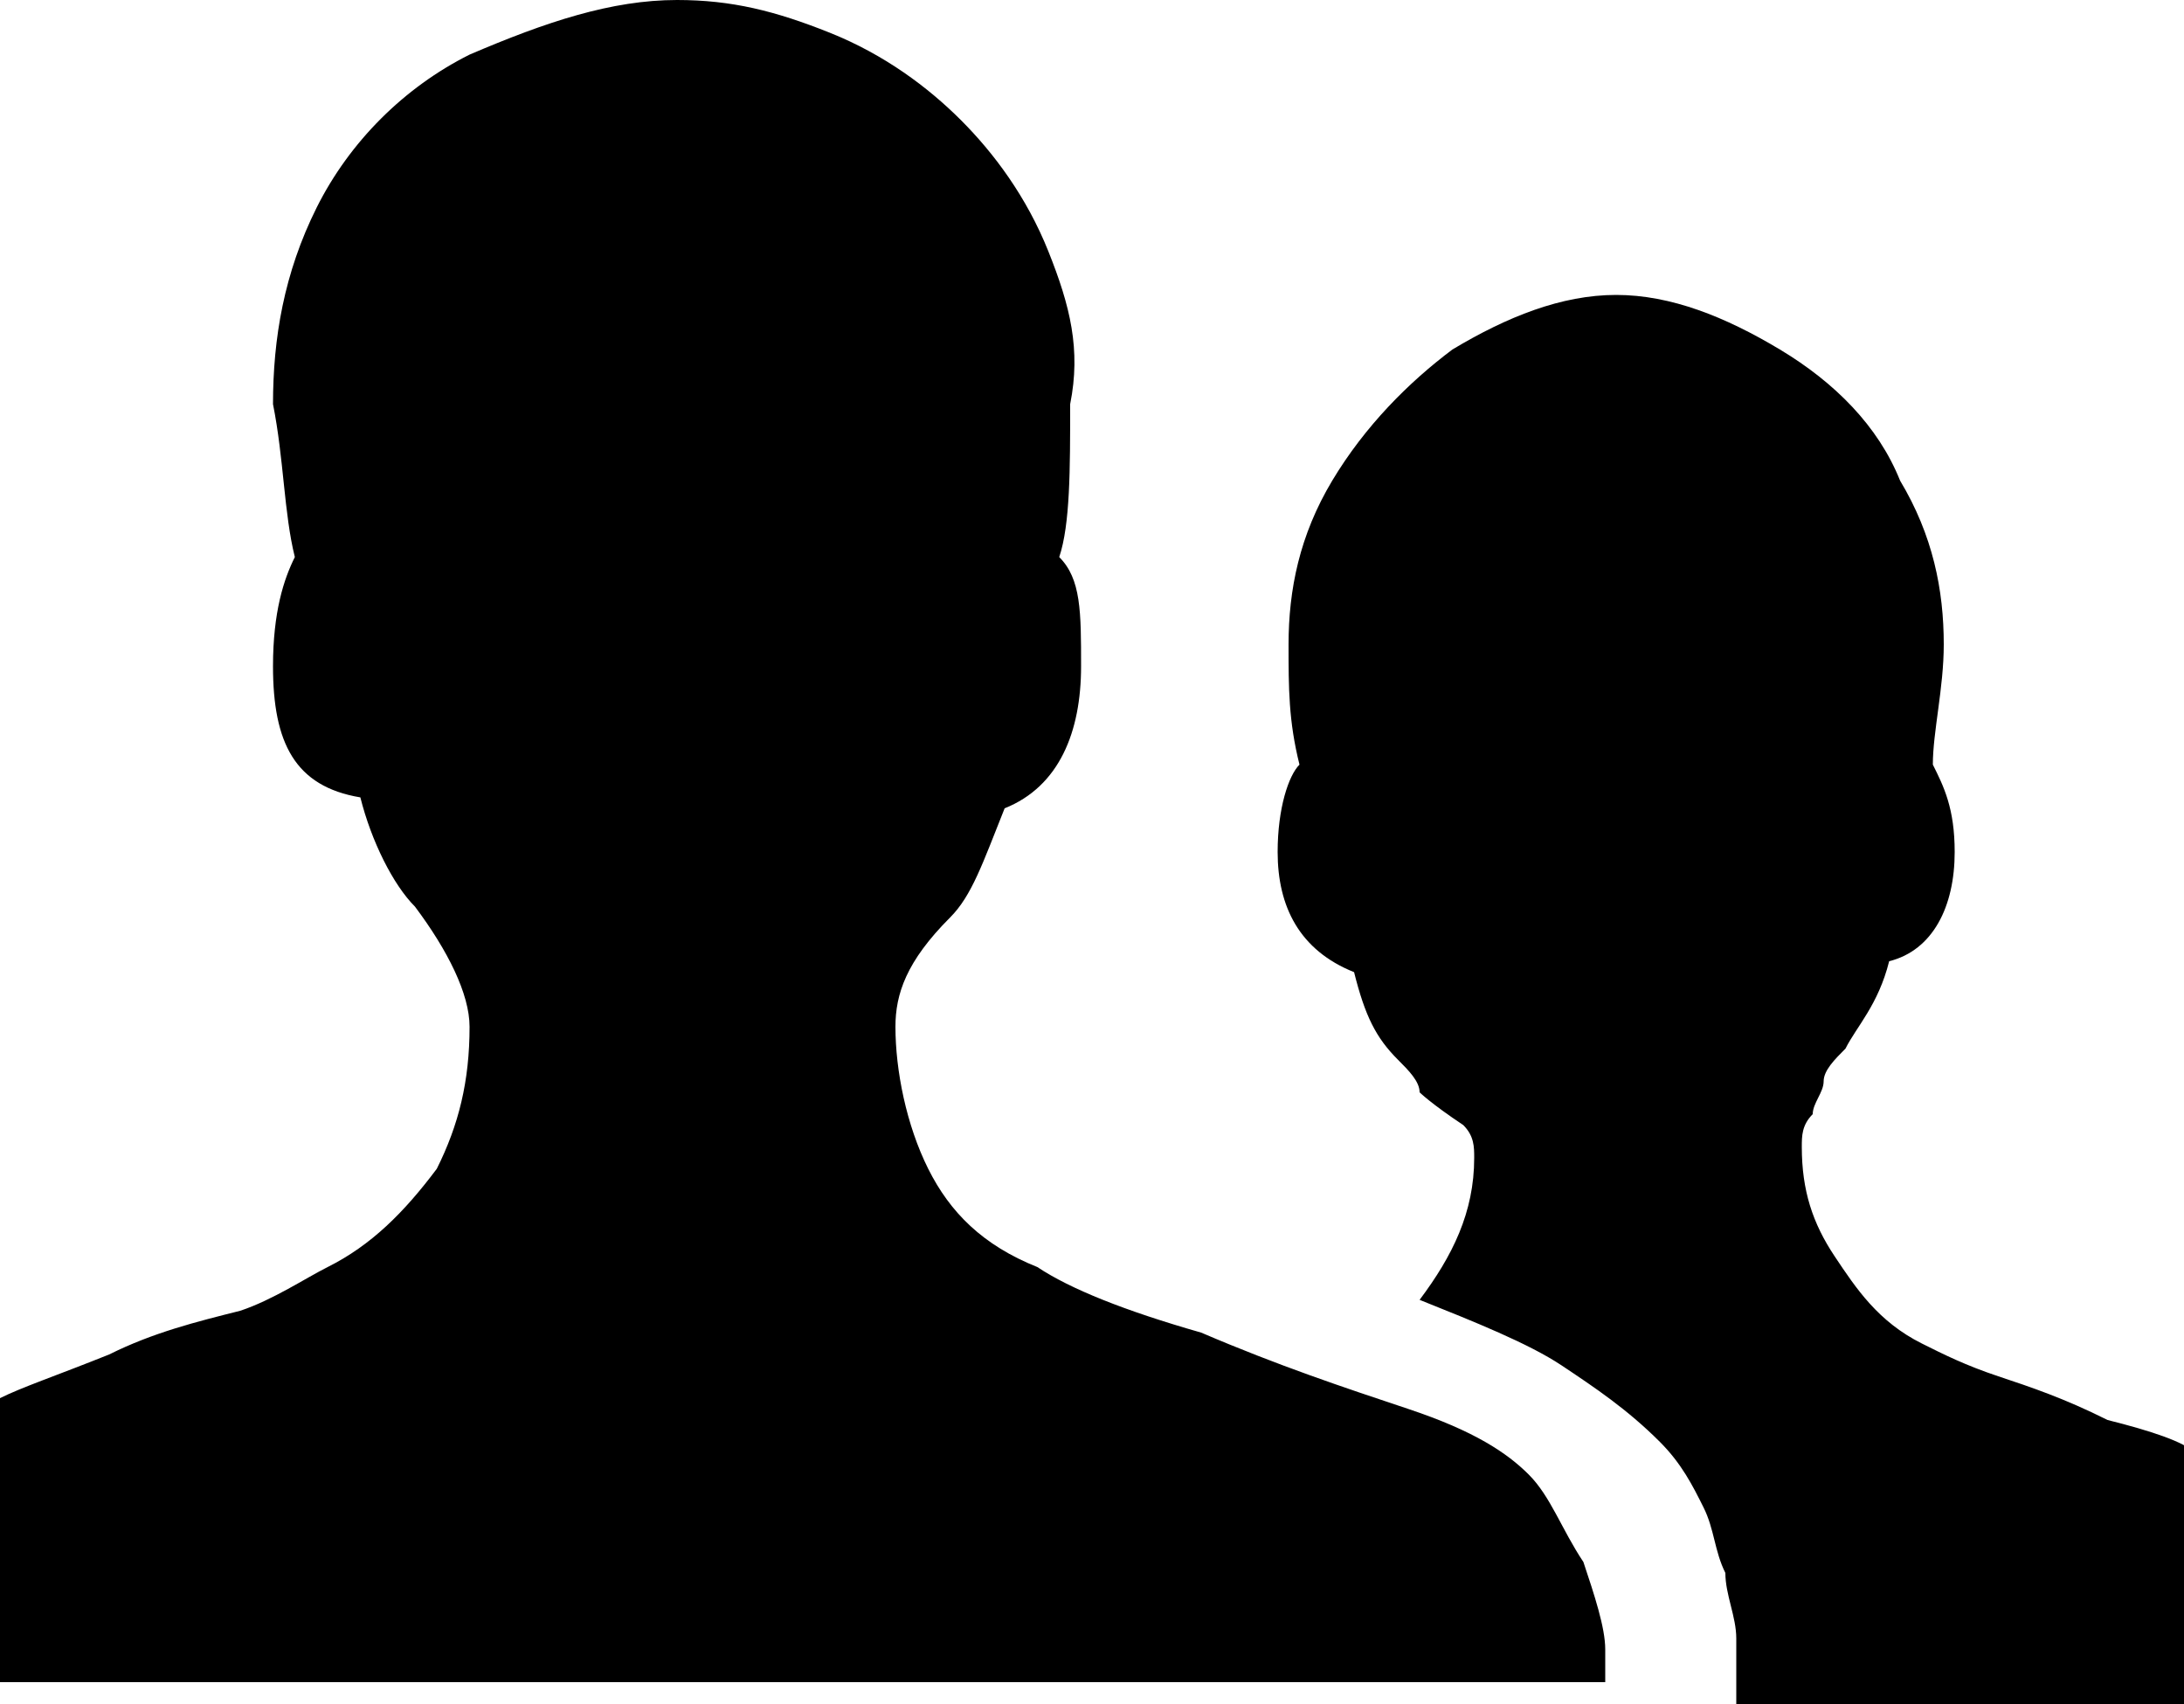 <svg  xmlns="http://www.w3.org/2000/svg"  x="0px" y="0px"
	 viewBox="0 0 20 15.6" >
<path class="st2" d="M11.7,7.8c0-0.4,0.1-0.7,0.2-0.8c-0.1-0.4-0.1-0.7-0.1-1.1c0-0.5,0.1-1,0.4-1.5c0.3-0.5,0.7-0.9,1.1-1.2
	c0.5-0.3,1-0.5,1.5-0.5c0.5,0,1,0.2,1.5,0.5c0.5,0.3,0.9,0.7,1.1,1.2c0.3,0.5,0.4,1,0.4,1.5c0,0.4-0.1,0.8-0.1,1.1
	c0.1,0.2,0.2,0.4,0.2,0.8c0,0.5-0.2,0.9-0.6,1c-0.1,0.4-0.3,0.6-0.4,0.8c-0.1,0.1-0.2,0.2-0.2,0.3c0,0.1-0.1,0.2-0.1,0.3
	c-0.1,0.1-0.1,0.2-0.1,0.3c0,0.4,0.1,0.7,0.3,1c0.2,0.3,0.4,0.6,0.8,0.8c0.2,0.1,0.4,0.2,0.7,0.3c0.3,0.1,0.6,0.2,1,0.4
	c0.4,0.1,0.7,0.2,0.8,0.3v2.3h-4.2c0,0,0-0.1,0-0.2c0-0.1,0-0.2,0-0.4c0-0.2-0.1-0.4-0.1-0.6c-0.1-0.2-0.1-0.4-0.2-0.6
	c-0.1-0.2-0.2-0.4-0.4-0.6c-0.3-0.3-0.6-0.5-0.9-0.7c-0.3-0.2-0.8-0.4-1.3-0.6c0.3-0.4,0.5-0.8,0.5-1.3c0-0.1,0-0.2-0.1-0.3
	C13.1,10.1,13,10,13,10c0-0.1-0.1-0.2-0.2-0.3c-0.2-0.2-0.3-0.4-0.4-0.8C11.9,8.7,11.7,8.3,11.7,7.8z M0,12.8c0.2-0.1,0.5-0.2,1-0.4
	c0.4-0.2,0.8-0.3,1.2-0.4c0.3-0.1,0.6-0.3,0.8-0.4c0.4-0.2,0.7-0.5,1-0.9c0.2-0.4,0.3-0.8,0.3-1.3c0-0.3-0.2-0.7-0.5-1.1
	c-0.2-0.2-0.4-0.6-0.5-1C2.7,7.2,2.5,6.8,2.5,6.1c0-0.5,0.1-0.8,0.2-1C2.6,4.7,2.6,4.2,2.5,3.7c0-0.6,0.1-1.2,0.4-1.8
	c0.3-0.6,0.8-1.1,1.4-1.4C5,0.2,5.6,0,6.2,0c0.5,0,0.9,0.1,1.4,0.3c0.5,0.2,0.9,0.5,1.2,0.8c0.3,0.3,0.6,0.7,0.8,1.2
	c0.2,0.5,0.3,0.9,0.2,1.4C9.8,4.3,9.8,4.8,9.7,5.1c0.2,0.2,0.2,0.5,0.2,1c0,0.6-0.2,1.1-0.7,1.3c-0.2,0.5-0.3,0.8-0.5,1
	C8.3,8.8,8.2,9.1,8.2,9.4c0,0.4,0.1,0.9,0.3,1.3c0.2,0.4,0.5,0.7,1,0.9c0.3,0.2,0.8,0.4,1.5,0.6c0.7,0.3,1.3,0.5,1.9,0.7
	c0.6,0.2,0.9,0.4,1.1,0.6c0.2,0.2,0.3,0.5,0.5,0.8c0.1,0.3,0.2,0.6,0.2,0.8l0,0.3H0V12.8z"/>
</svg>
